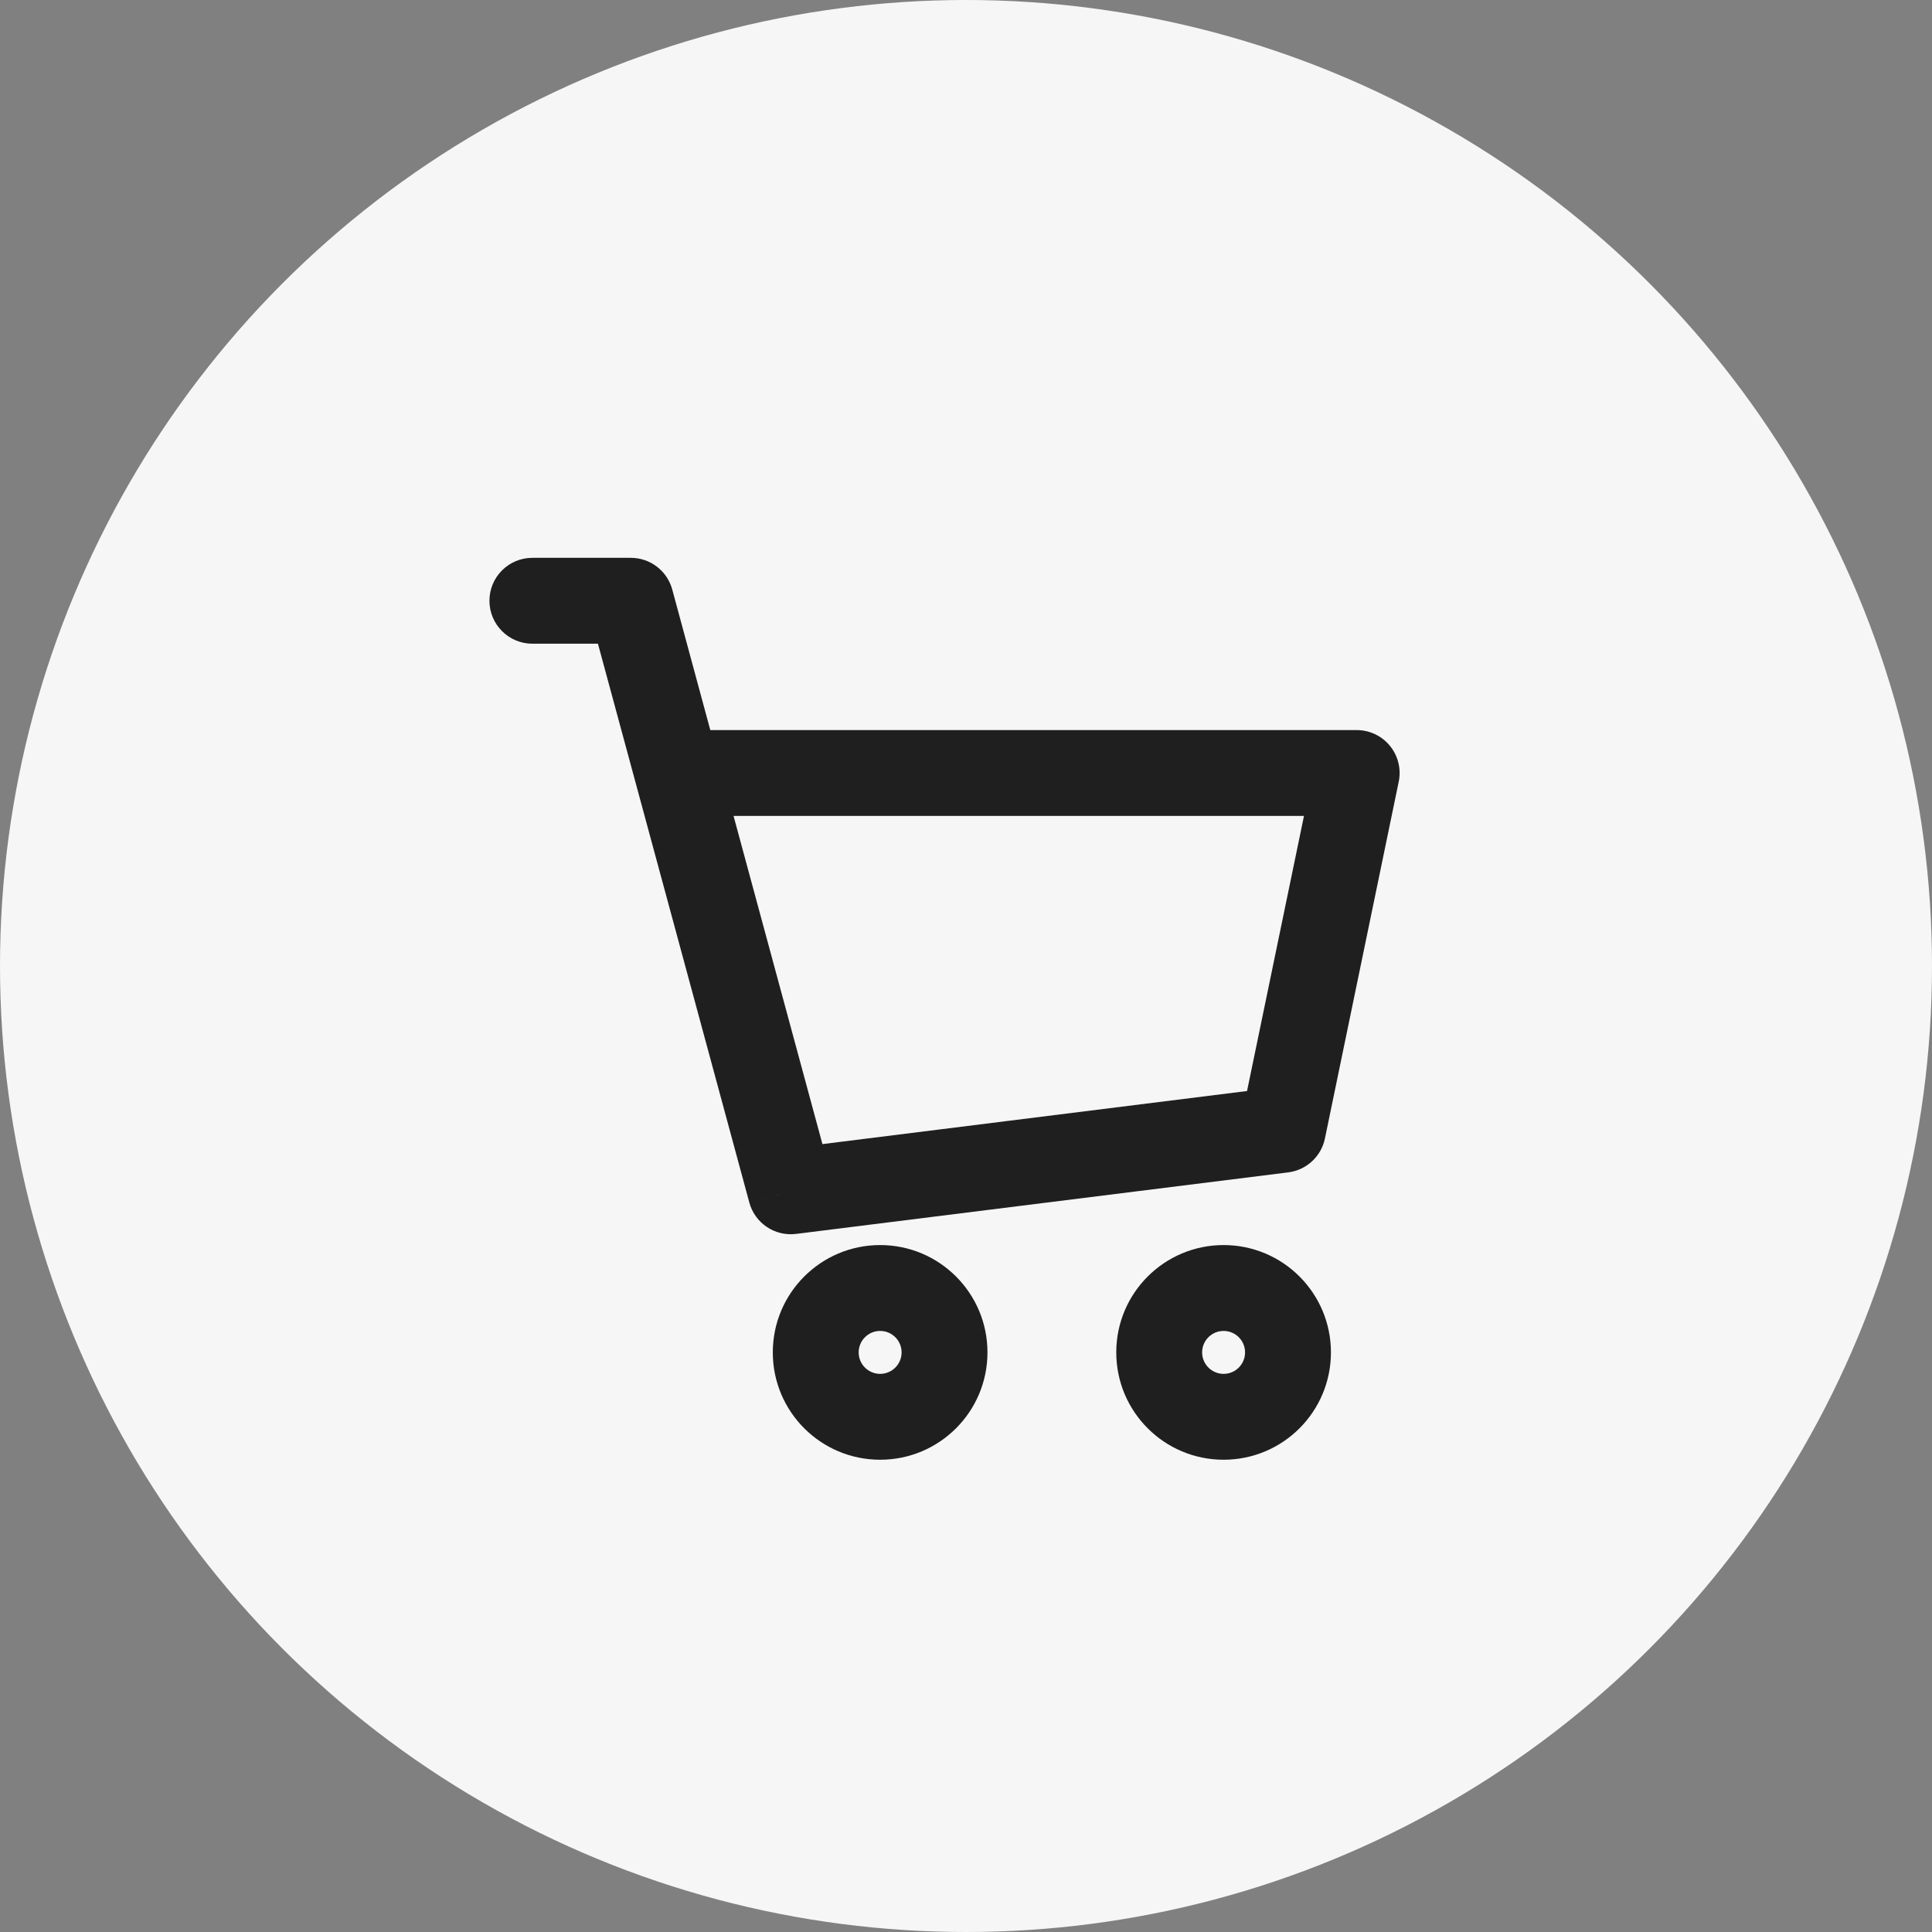 <svg width="45" height="45" viewBox="0 0 45 45" fill="none" xmlns="http://www.w3.org/2000/svg">
<rect x="0" y="0" width="45" height="45" fill="#808080" stroke="none"/>
<circle cx="22.5" cy="22.5" r="22.5" fill="#F6F6F6"/>
<path d="M12.4 12.993C11.848 12.993 11.4 13.44 11.4 13.993C11.4 14.545 11.848 14.993 12.4 14.993V12.993ZM14.693 13.993L15.658 13.731C15.54 13.295 15.144 12.993 14.693 12.993V13.993ZM18.418 27.748L17.453 28.009C17.583 28.49 18.047 28.802 18.542 28.74L18.418 27.748ZM29.881 26.315L30.005 27.307C30.429 27.254 30.773 26.937 30.86 26.518L29.881 26.315ZM31.6 18.005L32.579 18.207C32.64 17.913 32.565 17.606 32.375 17.373C32.185 17.14 31.901 17.005 31.6 17.005V18.005ZM15.779 18.005L14.814 18.266L15.779 18.005ZM12.4 14.993H14.693V12.993H12.4V14.993ZM18.542 28.74L30.005 27.307L29.757 25.323L18.294 26.756L18.542 28.74ZM30.86 26.518L32.579 18.207L30.621 17.802L28.901 26.113L30.86 26.518ZM13.727 14.254L14.814 18.266L16.744 17.743L15.658 13.731L13.727 14.254ZM14.814 18.266L17.453 28.009L19.383 27.486L16.744 17.743L14.814 18.266ZM31.6 17.005H15.779V19.005H31.6V17.005ZM21 31.5C21 31.776 20.776 32 20.5 32V34C21.881 34 23 32.881 23 31.5H21ZM20.5 32C20.224 32 20 31.776 20 31.5H18C18 32.881 19.119 34 20.5 34V32ZM20 31.5C20 31.224 20.224 31 20.5 31V29C19.119 29 18 30.119 18 31.5H20ZM20.5 31C20.776 31 21 31.224 21 31.5H23C23 30.119 21.881 29 20.5 29V31ZM29 31.5C29 31.776 28.776 32 28.5 32V34C29.881 34 31 32.881 31 31.5H29ZM28.5 32C28.224 32 28 31.776 28 31.5H26C26 32.881 27.119 34 28.5 34V32ZM28 31.5C28 31.224 28.224 31 28.5 31V29C27.119 29 26 30.119 26 31.5H28ZM28.5 31C28.776 31 29 31.224 29 31.5H31C31 30.119 29.881 29 28.5 29V31Z" fill="#1F1F1F"/>
</svg>
